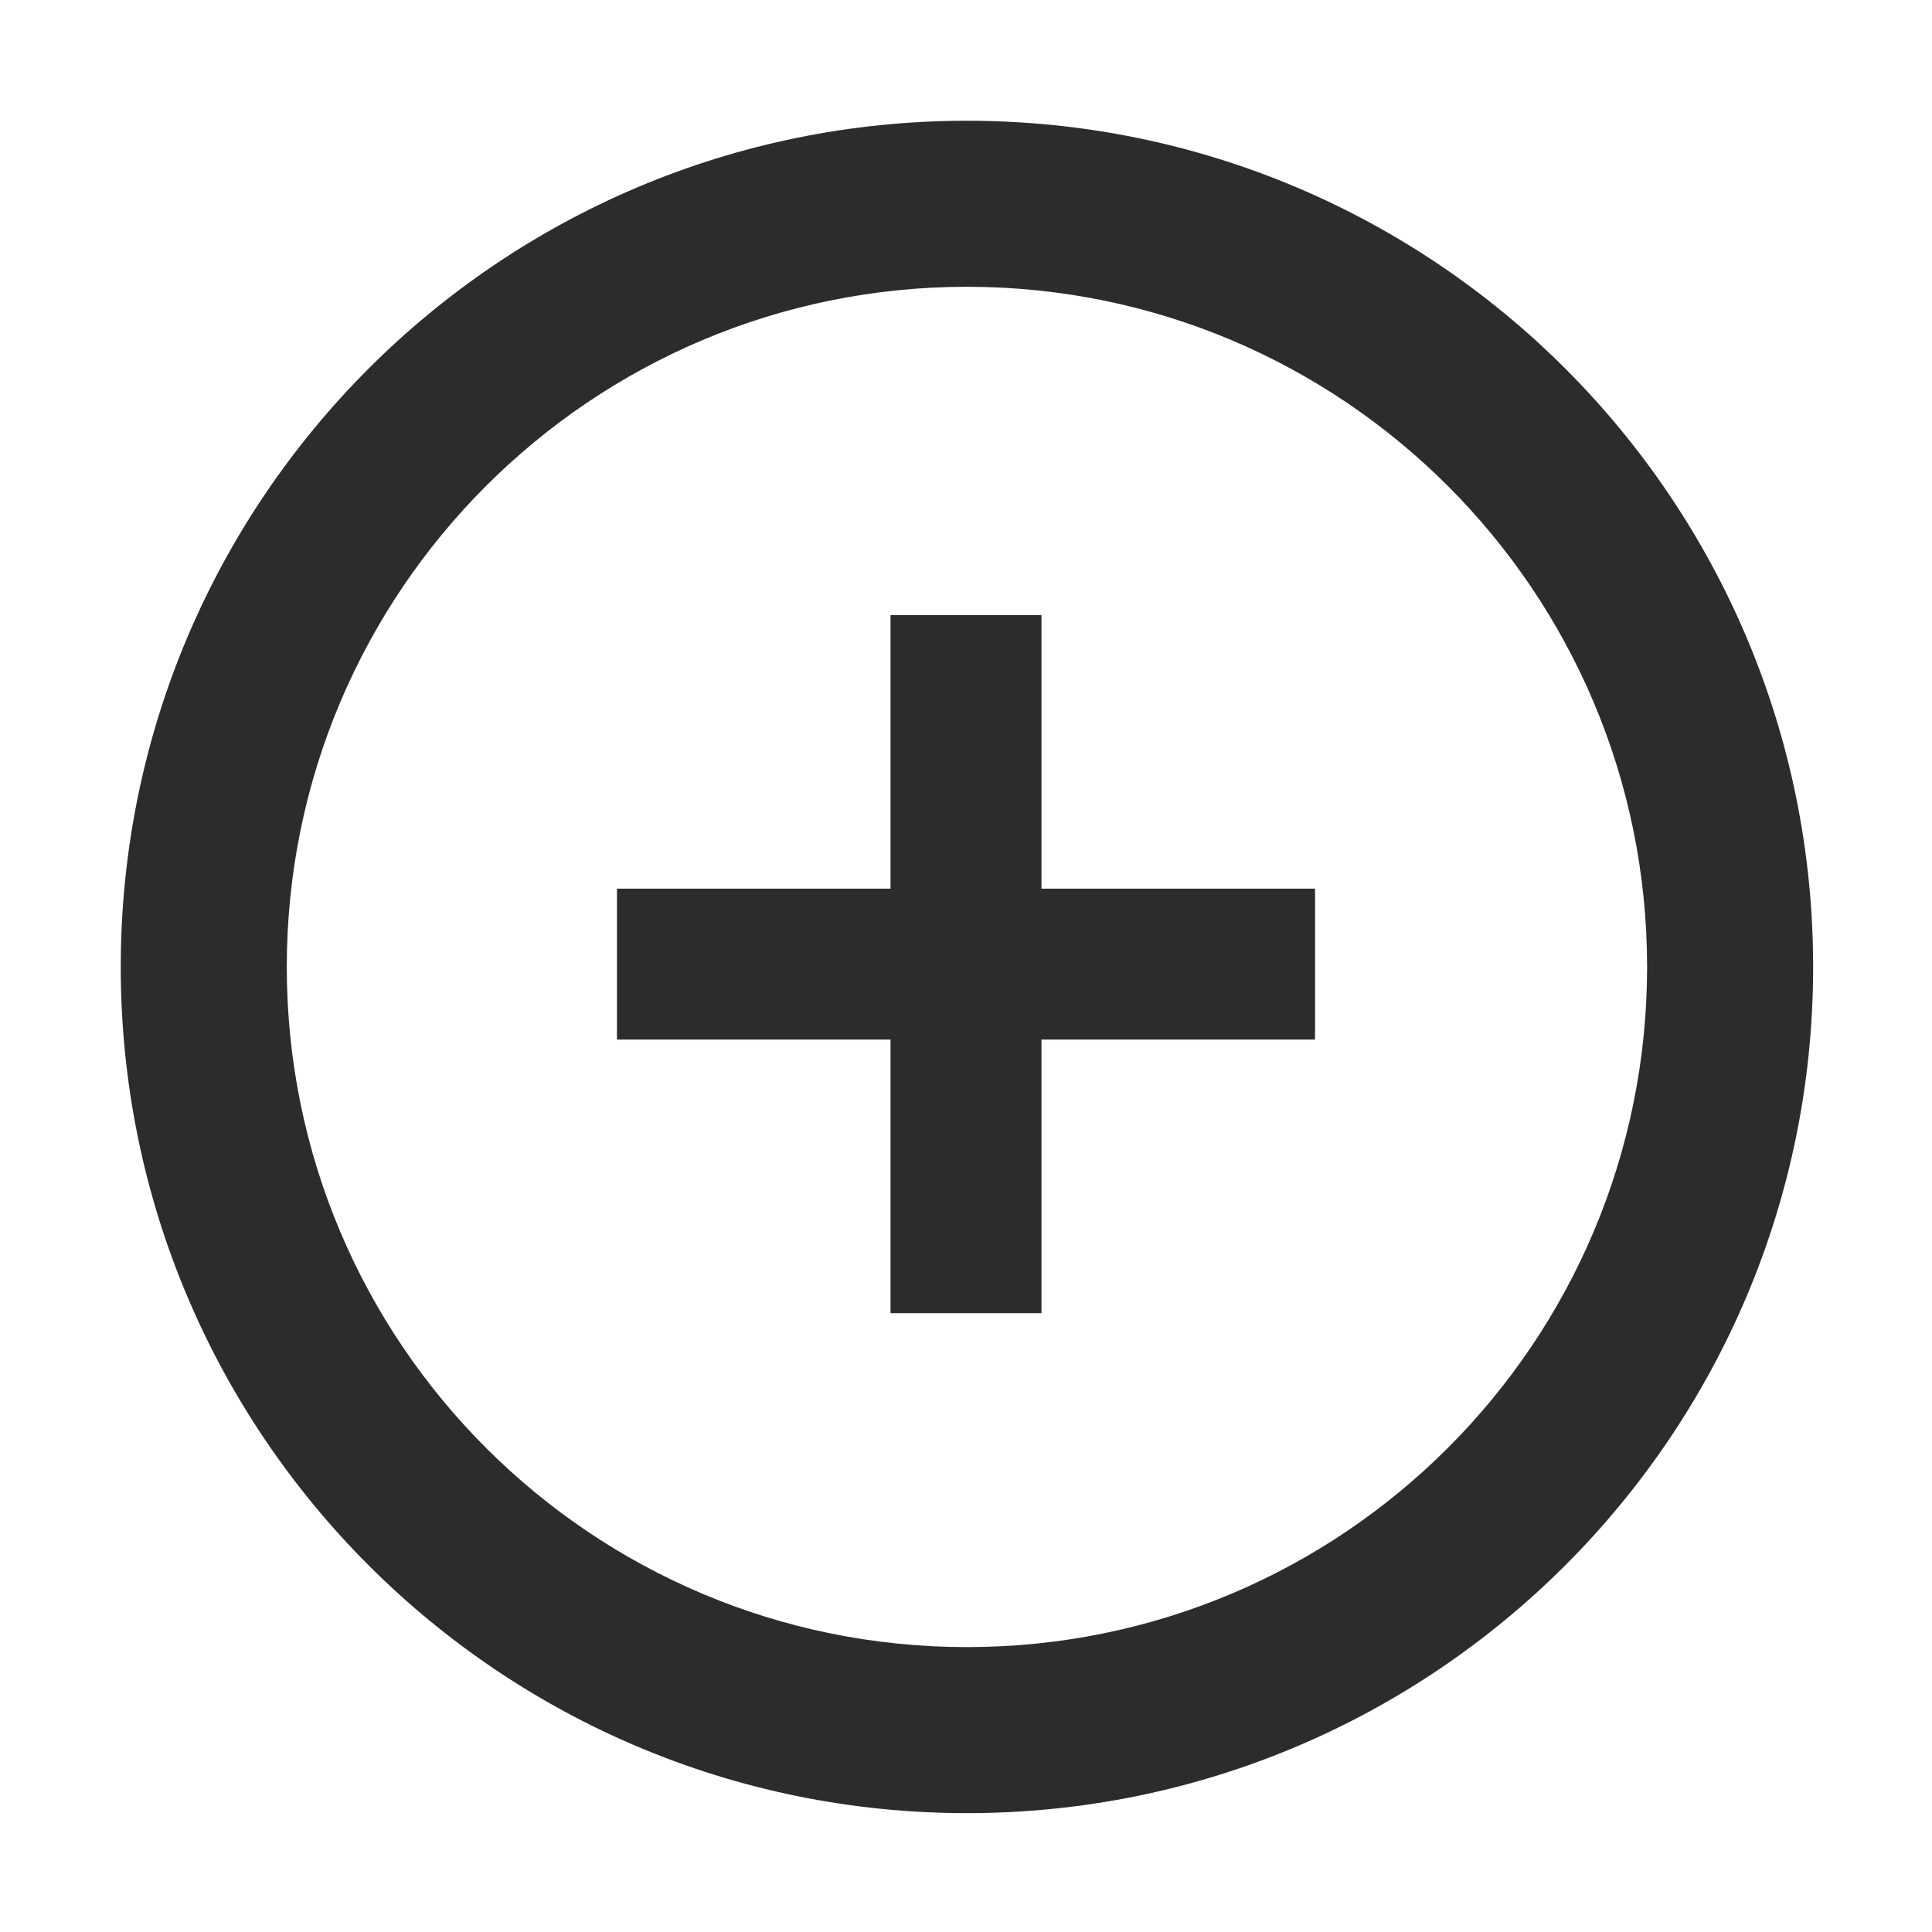 <svg t="1756985493188" class="icon" viewBox="0 0 1024 1024" version="1.1" xmlns="http://www.w3.org/2000/svg" p-id="4542" width="200" height="200"><path d="M552 471h145v80H552v145h-80V551H327v-80h145V326h80v145z" fill="#2c2c2c" p-id="4543"></path><path d="M961 512.5C961 760.2 760.2 961 512.5 961S64 760.2 64 512.5 264.8 64 512.5 64 961 264.8 961 512.5z m-88 0C873 313.401 711.599 152 512.5 152S152 313.401 152 512.5 313.401 873 512.5 873 873 711.599 873 512.5z" fill="#2c2c2c" p-id="4544"></path></svg>